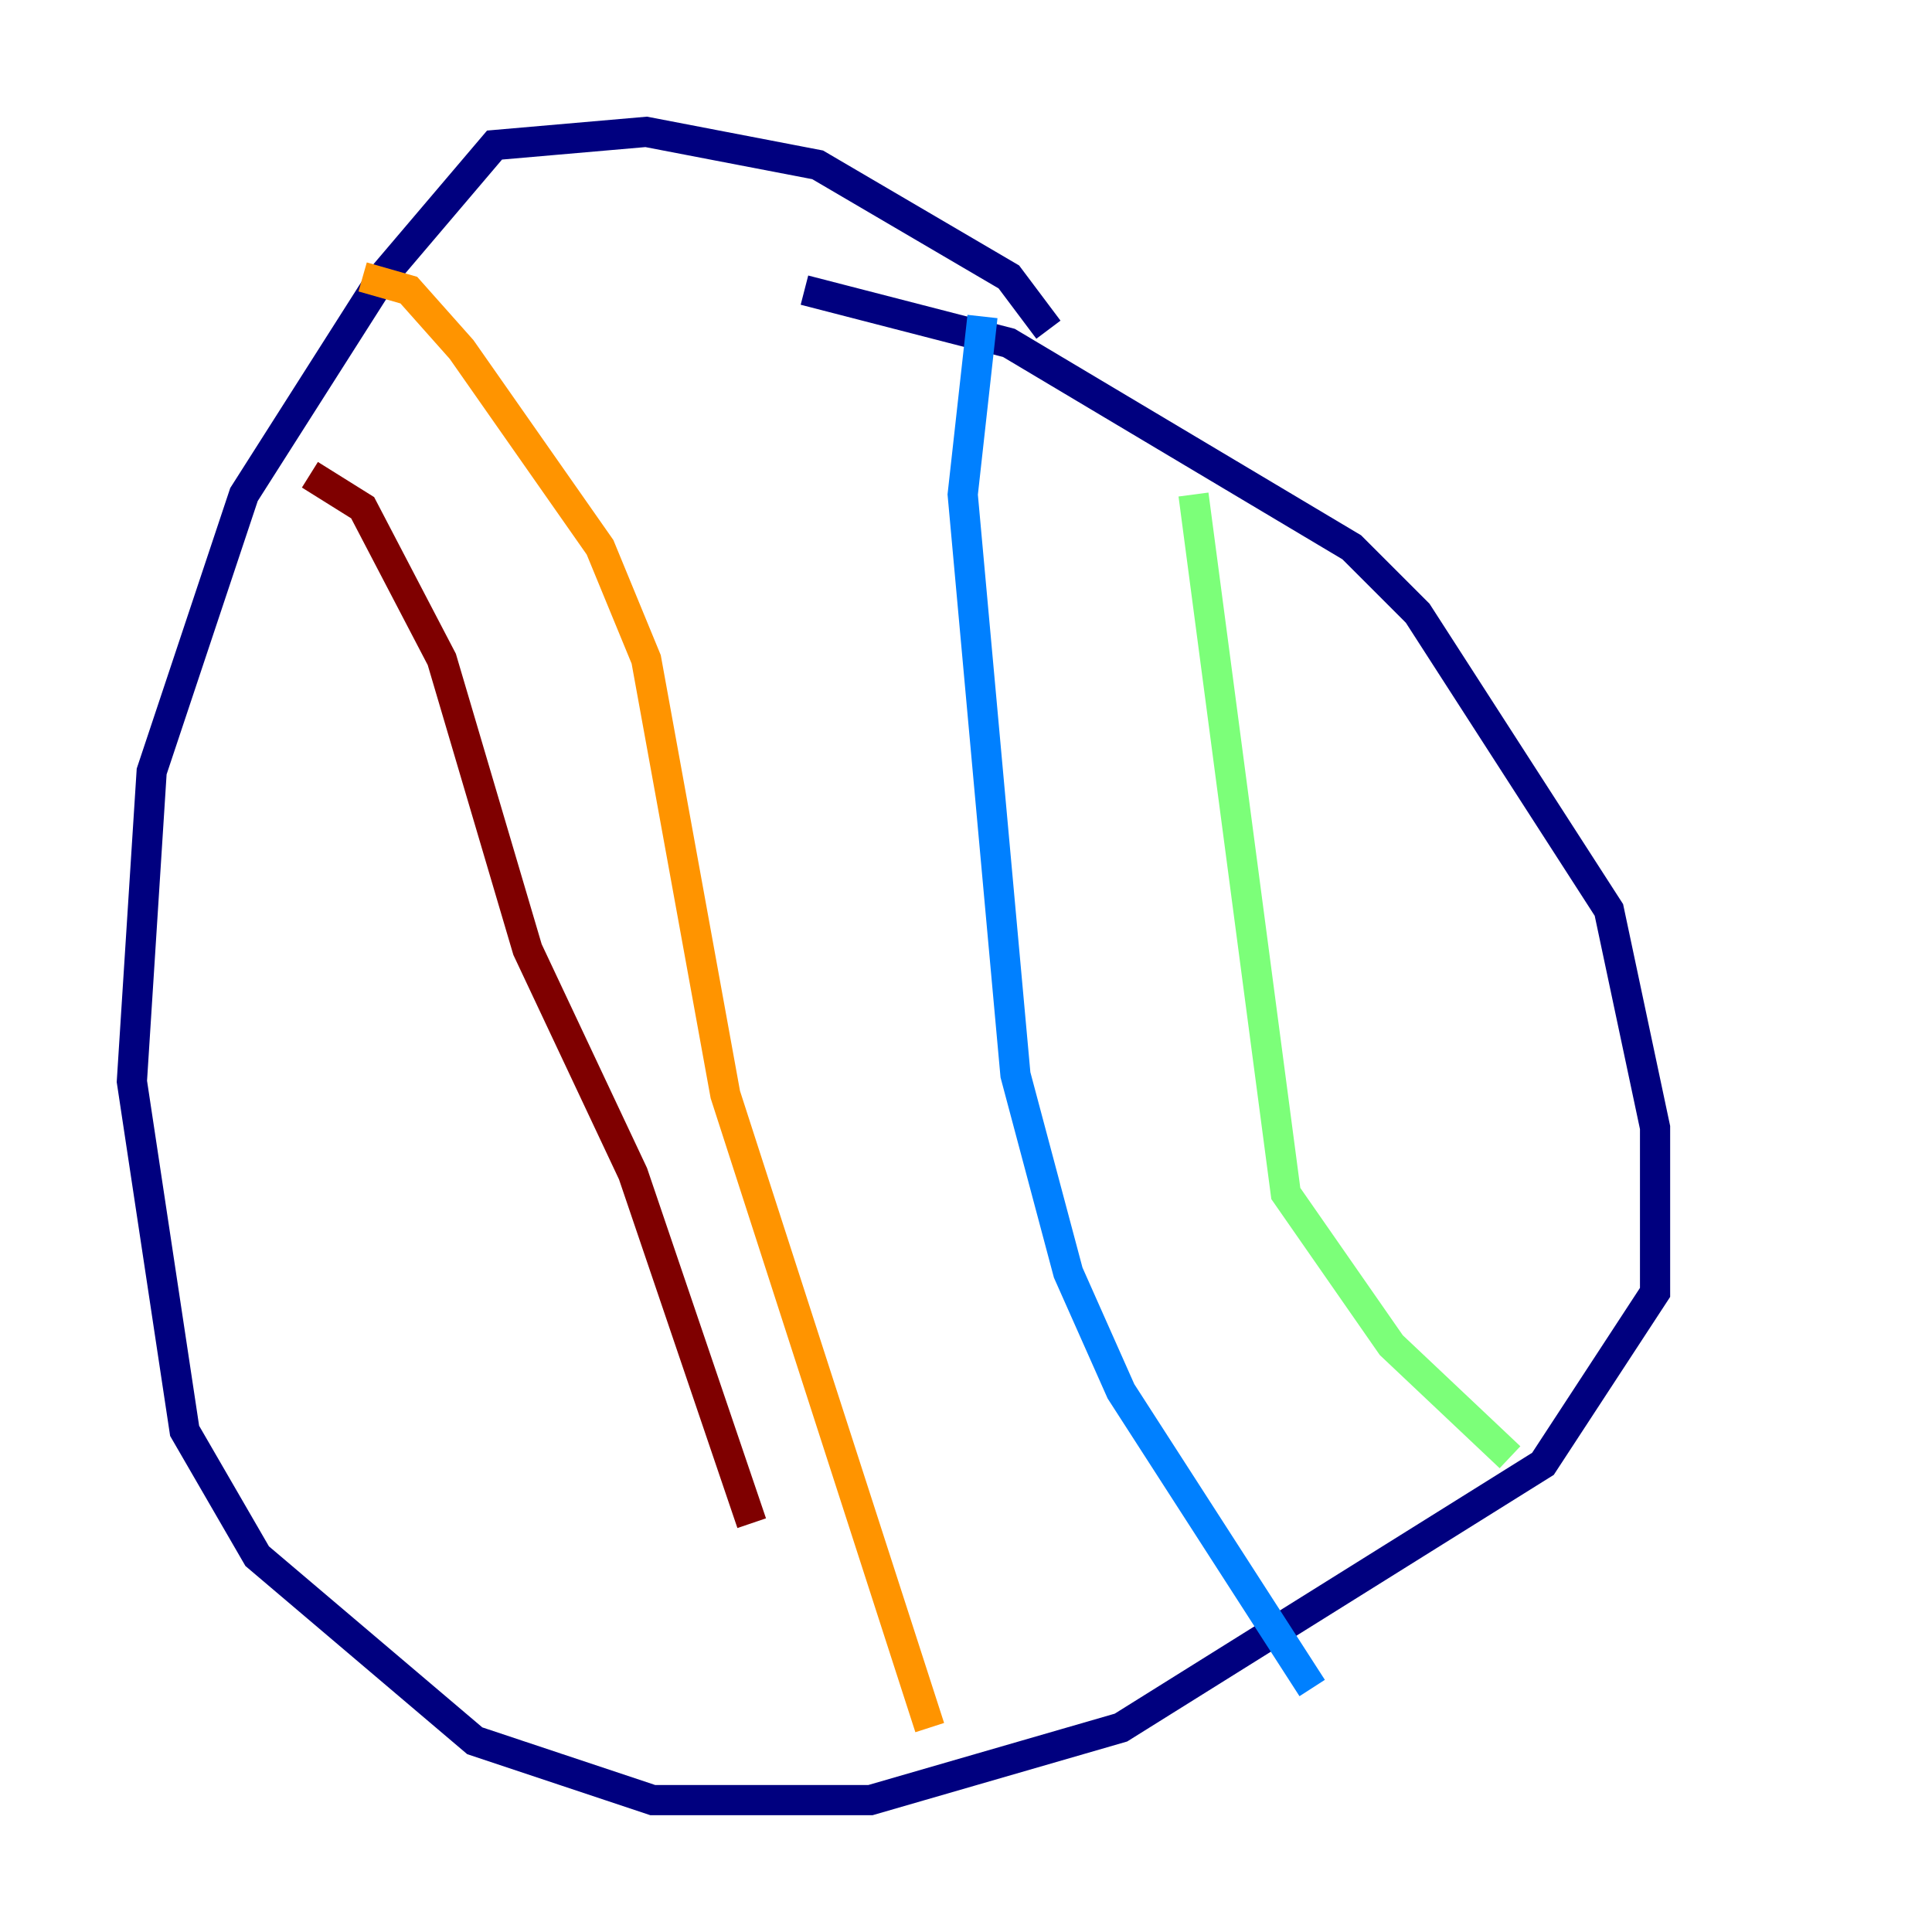 <?xml version="1.0" encoding="utf-8" ?>
<svg baseProfile="tiny" height="128" version="1.2" viewBox="0,0,128,128" width="128" xmlns="http://www.w3.org/2000/svg" xmlns:ev="http://www.w3.org/2001/xml-events" xmlns:xlink="http://www.w3.org/1999/xlink"><defs /><polyline fill="none" points="69.461,21.843 66.84,18.348 54.171,10.921 42.812,8.737 32.764,9.611 25.338,18.348 16.164,32.764 10.048,51.113 8.737,71.645 12.232,94.799 17.038,103.099 31.454,115.331 43.249,119.263 57.666,119.263 74.266,114.457 102.225,96.983 109.652,85.625 109.652,74.703 106.594,60.287 93.925,40.628 89.556,36.259 66.84,22.717 53.297,19.222" stroke="#00007f" stroke-width="2" /><polyline fill="none" points="65.092,20.969 63.782,32.764 67.276,71.208 70.771,84.314 74.266,92.177 86.935,111.836" stroke="#0080ff" stroke-width="2" /><polyline fill="none" points="79.072,32.764 85.188,79.072 92.177,89.12 100.041,96.546" stroke="#7cff79" stroke-width="2" /><polyline fill="none" points="24.027,18.348 27.085,19.222 30.58,23.154 39.754,36.259 42.812,43.686 48.055,72.519 61.597,114.457" stroke="#ff9400" stroke-width="2" /><polyline fill="none" points="20.532,31.454 24.027,33.638 29.27,43.686 34.949,62.908 41.939,77.761 49.802,100.915" stroke="#7f0000" stroke-width="2" /></svg>